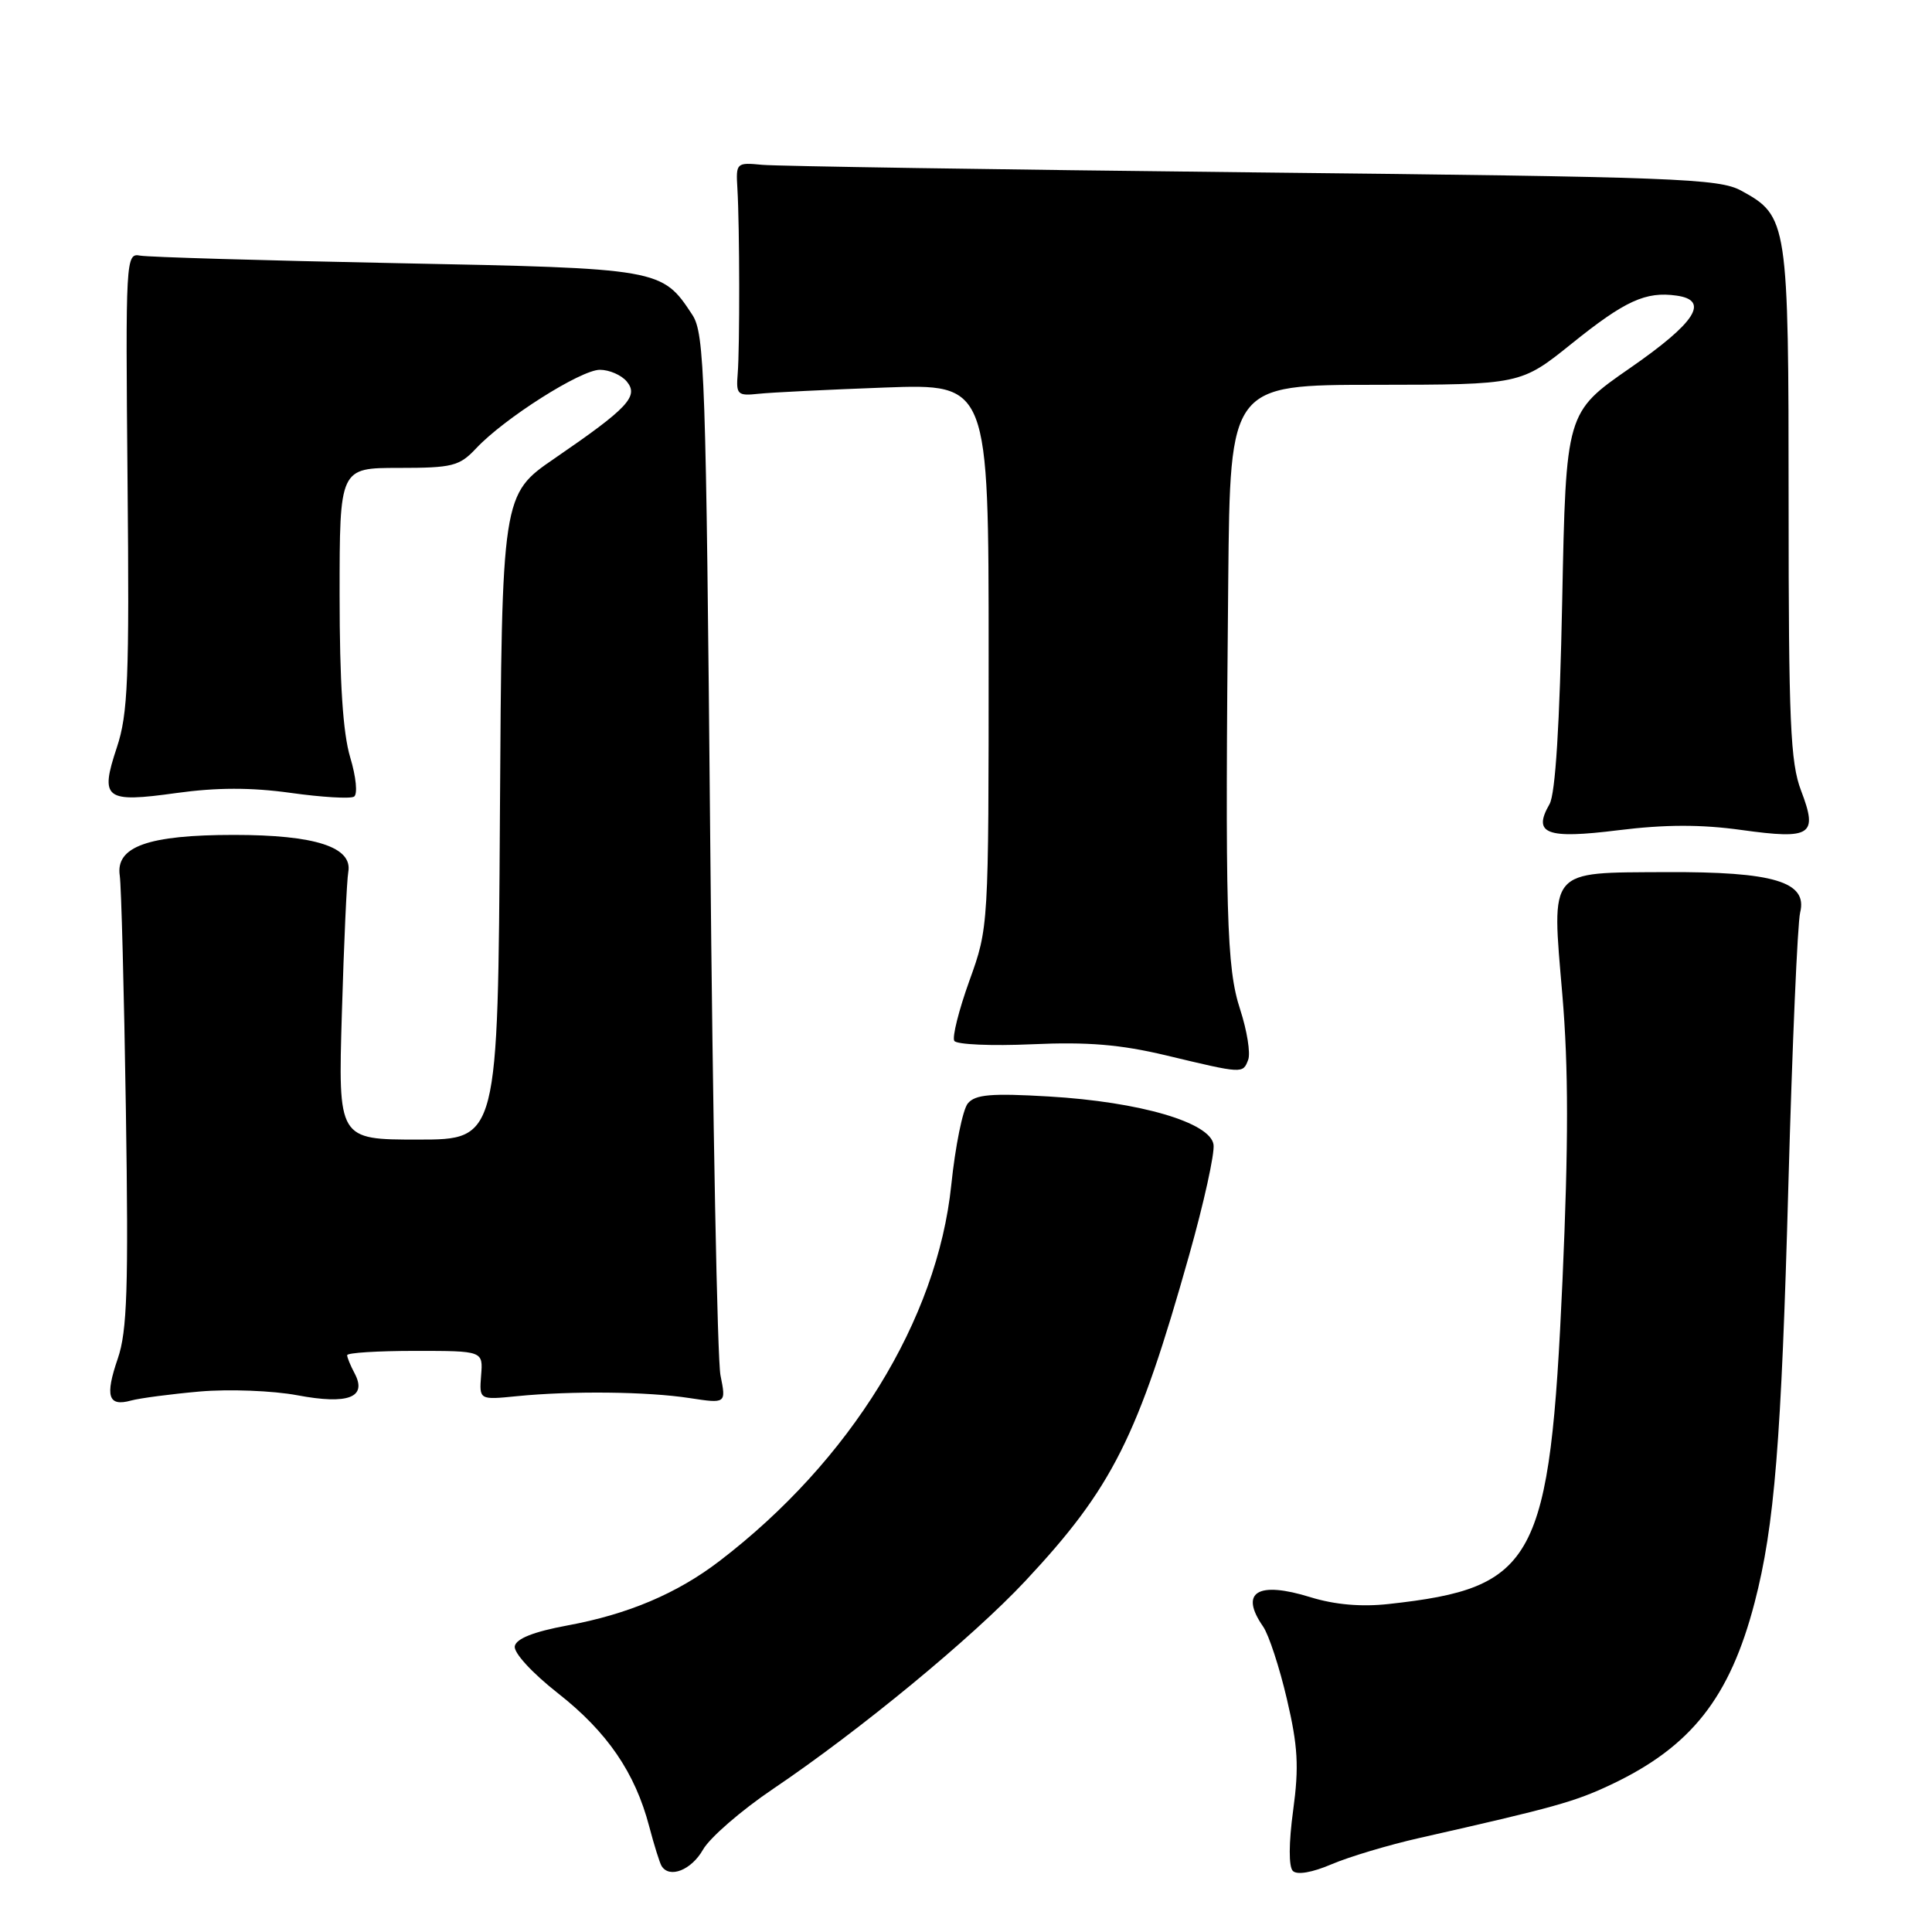 <?xml version="1.0" encoding="UTF-8" standalone="no"?>
<!DOCTYPE svg PUBLIC "-//W3C//DTD SVG 1.1//EN" "http://www.w3.org/Graphics/SVG/1.1/DTD/svg11.dtd" >
<svg xmlns="http://www.w3.org/2000/svg" xmlns:xlink="http://www.w3.org/1999/xlink" version="1.1" viewBox="0 0 256 256">
 <g >
 <path fill="currentColor"
d=" M 188.09 243.54 C 206.00 239.49 208.64 238.75 213.47 236.47 C 224.09 231.45 229.22 224.94 232.50 212.33 C 235.13 202.22 236.04 190.96 236.97 157.00 C 237.48 138.57 238.18 122.33 238.53 120.91 C 239.54 116.84 235.04 115.49 220.72 115.56 C 205.02 115.65 205.59 114.96 207.02 131.82 C 207.84 141.47 207.84 151.54 207.04 169.61 C 205.36 206.95 203.51 210.40 184.00 212.54 C 180.36 212.94 176.86 212.63 173.65 211.64 C 166.63 209.46 164.20 210.96 167.37 215.53 C 168.12 216.61 169.54 220.94 170.52 225.14 C 171.98 231.37 172.14 234.08 171.35 239.88 C 170.76 244.21 170.75 247.35 171.31 247.91 C 171.87 248.47 173.88 248.12 176.45 247.02 C 178.77 246.03 184.01 244.46 188.09 243.54 Z  M 93.15 245.09 C 94.05 243.50 98.23 239.88 102.42 237.05 C 113.91 229.30 128.84 216.99 135.85 209.50 C 147.40 197.15 150.77 190.45 157.57 166.31 C 159.52 159.41 160.97 152.82 160.80 151.67 C 160.38 148.73 151.05 146.00 138.98 145.29 C 131.32 144.84 129.23 145.02 128.24 146.21 C 127.57 147.02 126.58 151.88 126.05 157.01 C 124.20 174.89 112.68 193.58 95.33 206.85 C 89.71 211.15 83.22 213.90 75.19 215.38 C 70.72 216.21 68.41 217.12 68.21 218.13 C 68.05 219.00 70.50 221.67 73.95 224.38 C 80.46 229.49 84.15 234.88 86.02 242.00 C 86.67 244.47 87.41 246.84 87.66 247.25 C 88.70 248.95 91.61 247.80 93.15 245.09 Z  M 26.50 184.38 C 30.35 184.05 36.16 184.27 39.40 184.88 C 46.15 186.15 48.69 185.17 46.98 181.96 C 46.44 180.95 46.00 179.88 46.00 179.57 C 46.00 179.25 50.05 179.00 55.00 179.00 C 64.01 179.00 64.01 179.00 63.75 182.25 C 63.50 185.50 63.50 185.50 68.50 185.00 C 75.77 184.28 85.78 184.39 91.36 185.25 C 96.22 185.99 96.22 185.99 95.47 182.25 C 95.05 180.19 94.44 148.33 94.11 111.46 C 93.55 49.70 93.36 44.20 91.74 41.72 C 87.72 35.59 87.52 35.56 52.55 34.87 C 34.92 34.52 19.63 34.07 18.56 33.87 C 16.67 33.51 16.63 34.27 16.90 63.71 C 17.15 90.00 16.96 94.60 15.48 99.05 C 13.21 105.88 13.89 106.40 23.37 105.08 C 28.71 104.34 33.26 104.33 38.51 105.06 C 42.64 105.64 46.42 105.86 46.91 105.56 C 47.41 105.24 47.19 102.96 46.40 100.34 C 45.44 97.14 45.00 90.41 45.00 78.84 C 45.00 62.00 45.00 62.00 52.83 62.00 C 59.95 62.00 60.87 61.77 63.08 59.42 C 66.80 55.44 76.96 49.00 79.49 49.00 C 80.74 49.00 82.34 49.70 83.05 50.55 C 84.67 52.51 83.23 54.06 73.50 60.73 C 66.50 65.53 66.50 65.53 66.24 108.26 C 65.98 151.00 65.98 151.00 55.39 151.00 C 44.80 151.00 44.80 151.00 45.30 134.25 C 45.57 125.04 45.95 116.62 46.15 115.54 C 46.74 112.24 41.77 110.63 31.00 110.63 C 19.62 110.63 15.29 112.18 15.87 116.03 C 16.07 117.39 16.44 131.36 16.68 147.08 C 17.04 170.72 16.85 176.40 15.61 180.01 C 13.89 185.01 14.33 186.42 17.36 185.58 C 18.54 185.26 22.65 184.72 26.50 184.38 Z  M 165.39 140.43 C 165.72 139.56 165.24 136.57 164.33 133.77 C 162.51 128.21 162.32 121.26 162.75 76.75 C 163.00 51.00 163.00 51.00 182.25 50.99 C 201.50 50.97 201.50 50.97 208.31 45.49 C 215.32 39.85 218.07 38.59 222.15 39.17 C 226.58 39.79 224.69 42.74 216.00 48.76 C 207.50 54.65 207.50 54.65 207.00 79.58 C 206.67 96.03 206.10 105.20 205.32 106.55 C 203.05 110.50 204.88 111.20 214.43 110.01 C 220.65 109.24 225.40 109.23 230.78 109.98 C 240.04 111.26 240.91 110.68 238.65 104.76 C 237.23 101.04 237.00 95.66 237.00 66.67 C 237.00 29.35 236.89 28.63 230.73 25.27 C 227.78 23.65 222.15 23.44 166.00 22.84 C 132.18 22.47 102.92 22.02 101.00 21.84 C 97.57 21.51 97.50 21.57 97.71 25.00 C 98.01 30.08 98.03 46.00 97.75 49.50 C 97.52 52.28 97.72 52.48 100.50 52.18 C 102.15 52.00 109.69 51.63 117.25 51.35 C 131.00 50.85 131.00 50.85 131.00 86.86 C 131.00 122.88 131.00 122.88 128.45 129.95 C 127.05 133.84 126.15 137.43 126.45 137.92 C 126.75 138.41 131.39 138.61 136.75 138.37 C 144.12 138.04 148.45 138.40 154.50 139.84 C 164.73 142.29 164.68 142.29 165.39 140.43 Z "/>
</g>
</svg>